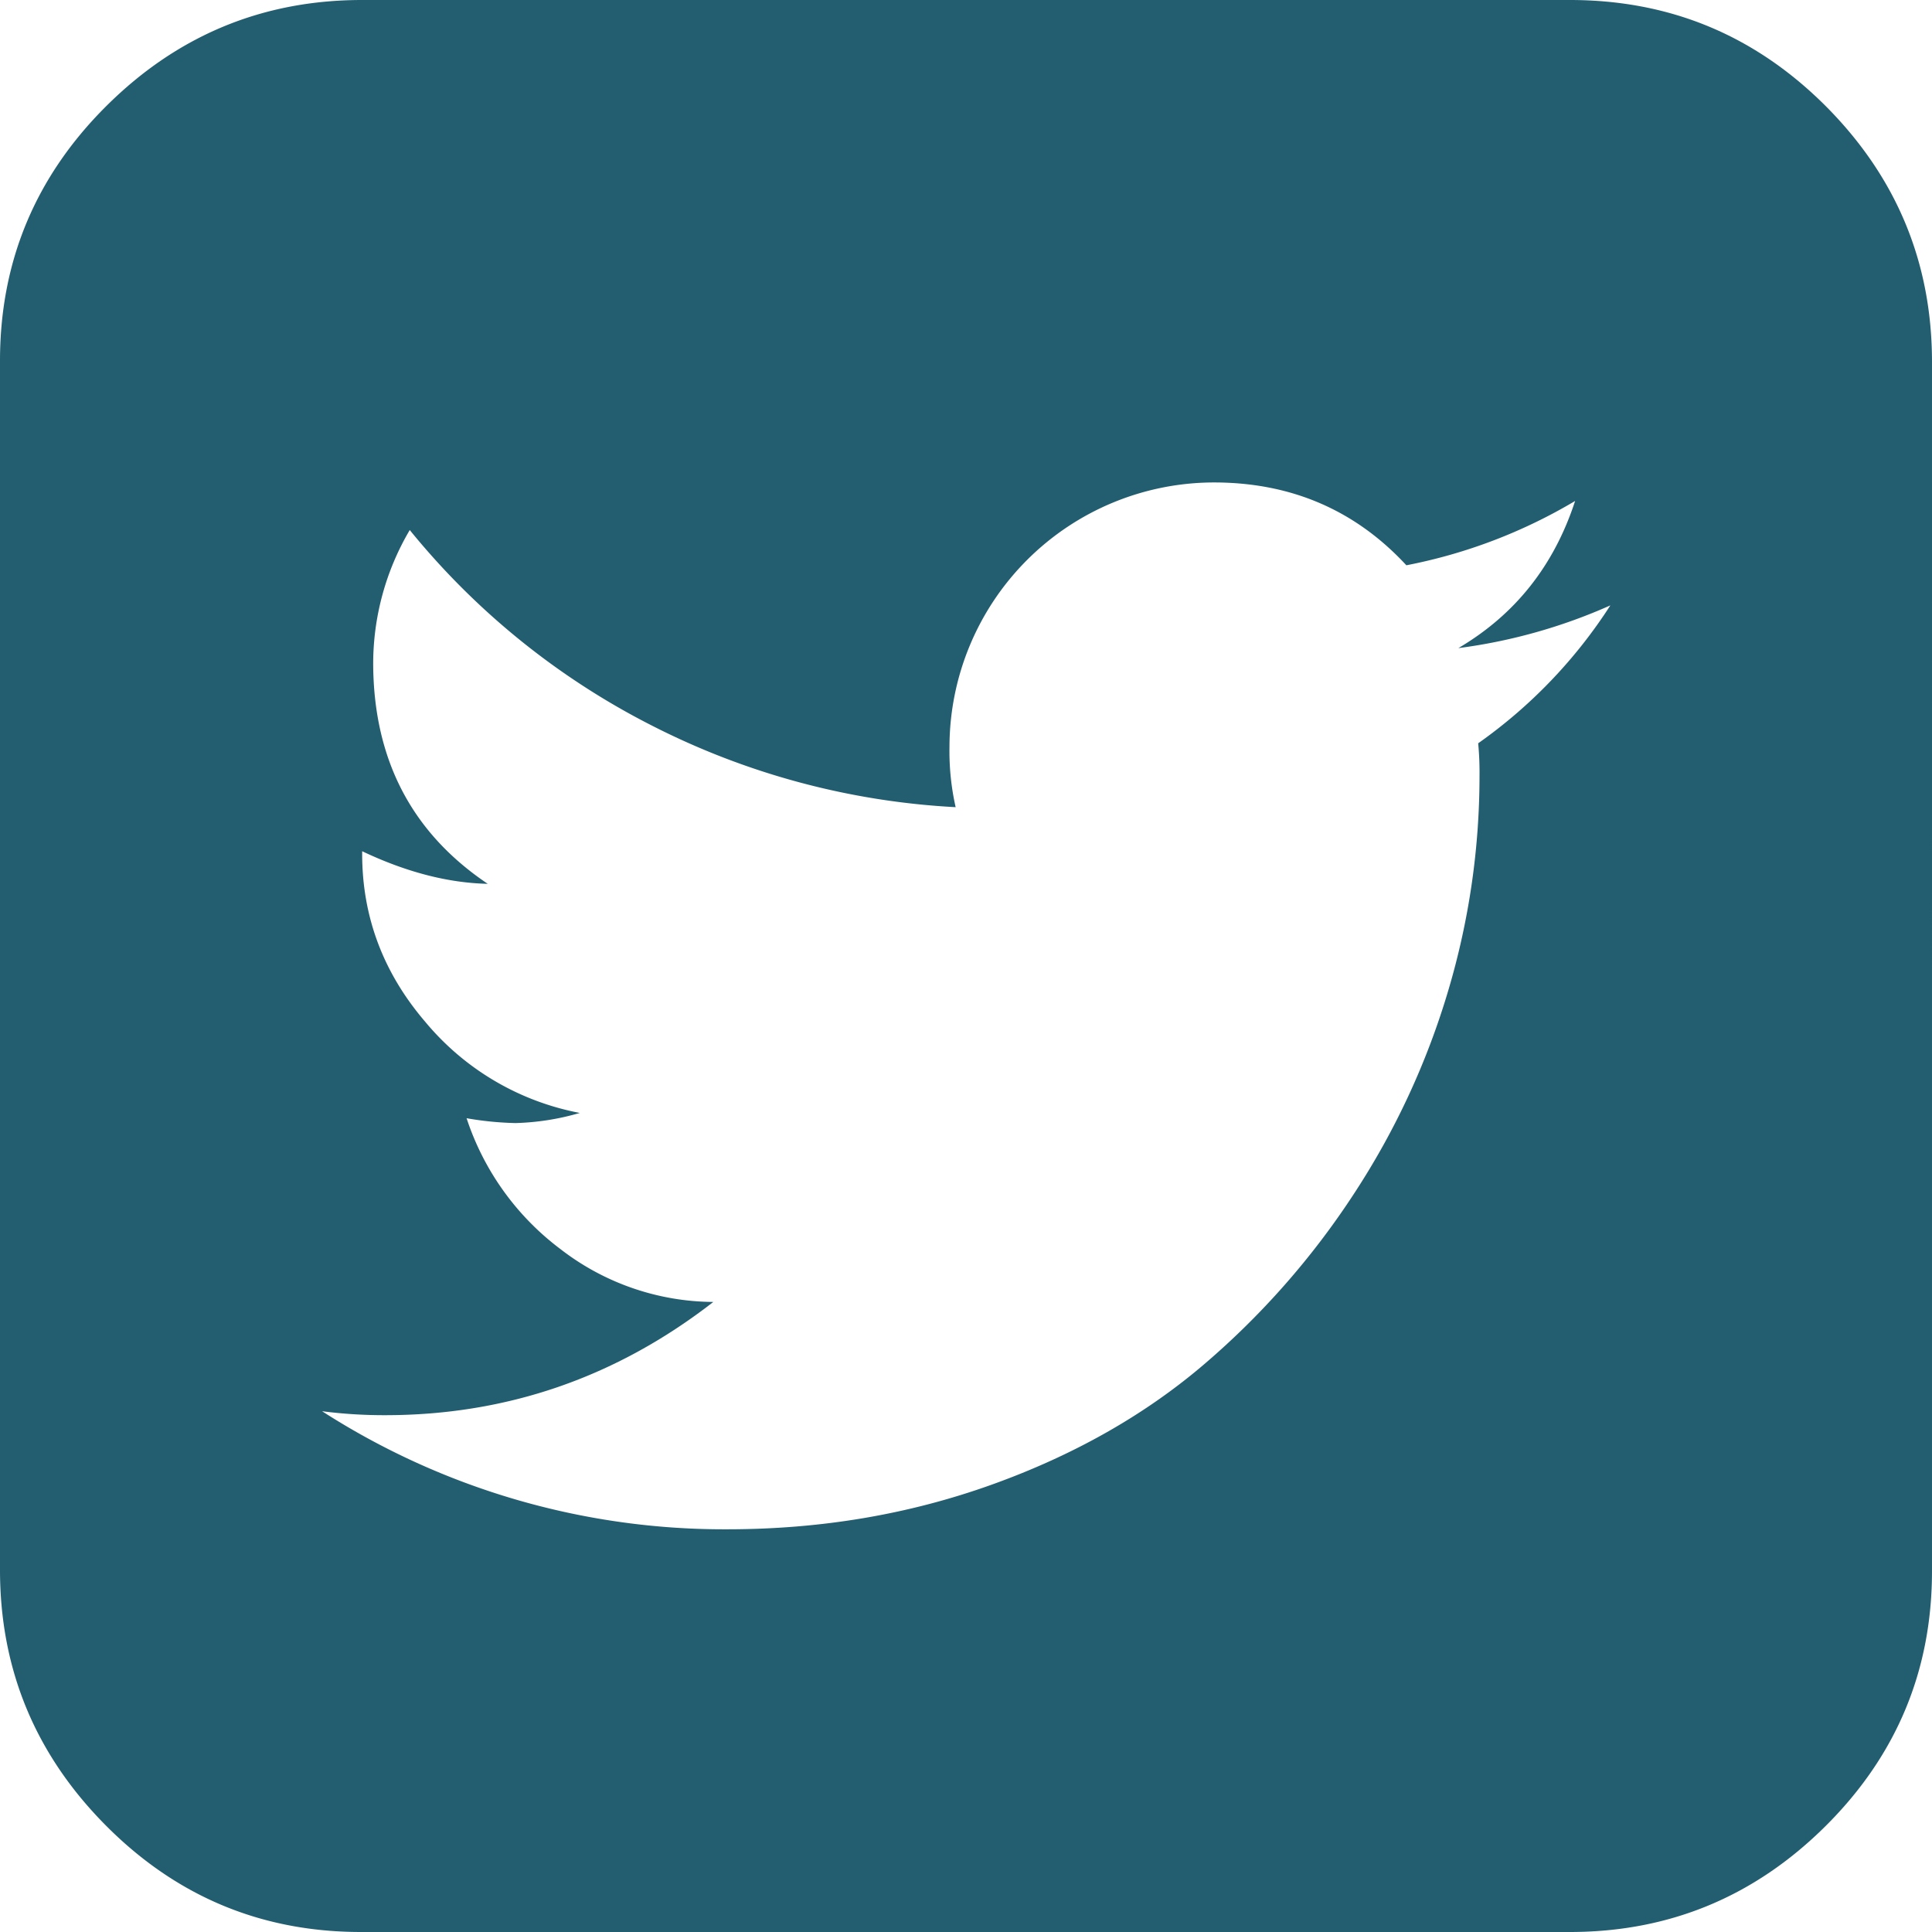 <svg xmlns="http://www.w3.org/2000/svg" width="154.7mm" height="154.7mm" viewBox="0 0 438.5 438.5"><defs><style>.a{fill:#235e70;}</style></defs><title>twitter-blue</title><path class="a" d="M414.4,24.1C398.3,8,379,0,356.3,0H82.2Q48.3,0,24.1,24.1T0,82.2V356.3q0,33.9,24.1,58.1t58.1,24.1H356.3q33.9,0,58.1-24.1t24.1-58.1V82.2Q438.5,48.3,414.4,24.1ZM335.5,168.7a72.4,72.4,0,0,1,.3,7.7,170.7,170.7,0,0,1-7,48.1,174.6,174.6,0,0,1-21.4,46.3A180.9,180.9,0,0,1,273,309.9c-13.3,11.3-29.3,20.4-48,27.1s-38.6,10.1-60,10.1a168.7,168.7,0,0,1-91.9-26.8,109.8,109.8,0,0,0,14.3.9q41.4,0,74.5-25.7a57.2,57.2,0,0,1-34.7-12,60.9,60.9,0,0,1-21.3-29.7,73.3,73.3,0,0,0,11.1,1.1,57.5,57.5,0,0,0,14.6-2.3,60.2,60.2,0,0,1-35.1-20.7c-9.5-11.1-14.3-23.8-14.3-38.1v-.6c10.1,4.8,19.6,7.2,28.5,7.4q-25.9-17.4-26-50A59.8,59.8,0,0,1,93,120.3a170,170,0,0,0,54.8,44.3,171.3,171.3,0,0,0,69.1,18.6,57.7,57.7,0,0,1-1.4-13.7,60.1,60.1,0,0,1,60-60q26.3,0,43.7,18.8a119.1,119.1,0,0,0,38.3-14.6c-4.8,14.7-13.6,25.8-26.5,33.4a123.9,123.9,0,0,0,34.5-9.7A113.2,113.2,0,0,1,335.5,168.7Z"/></svg>